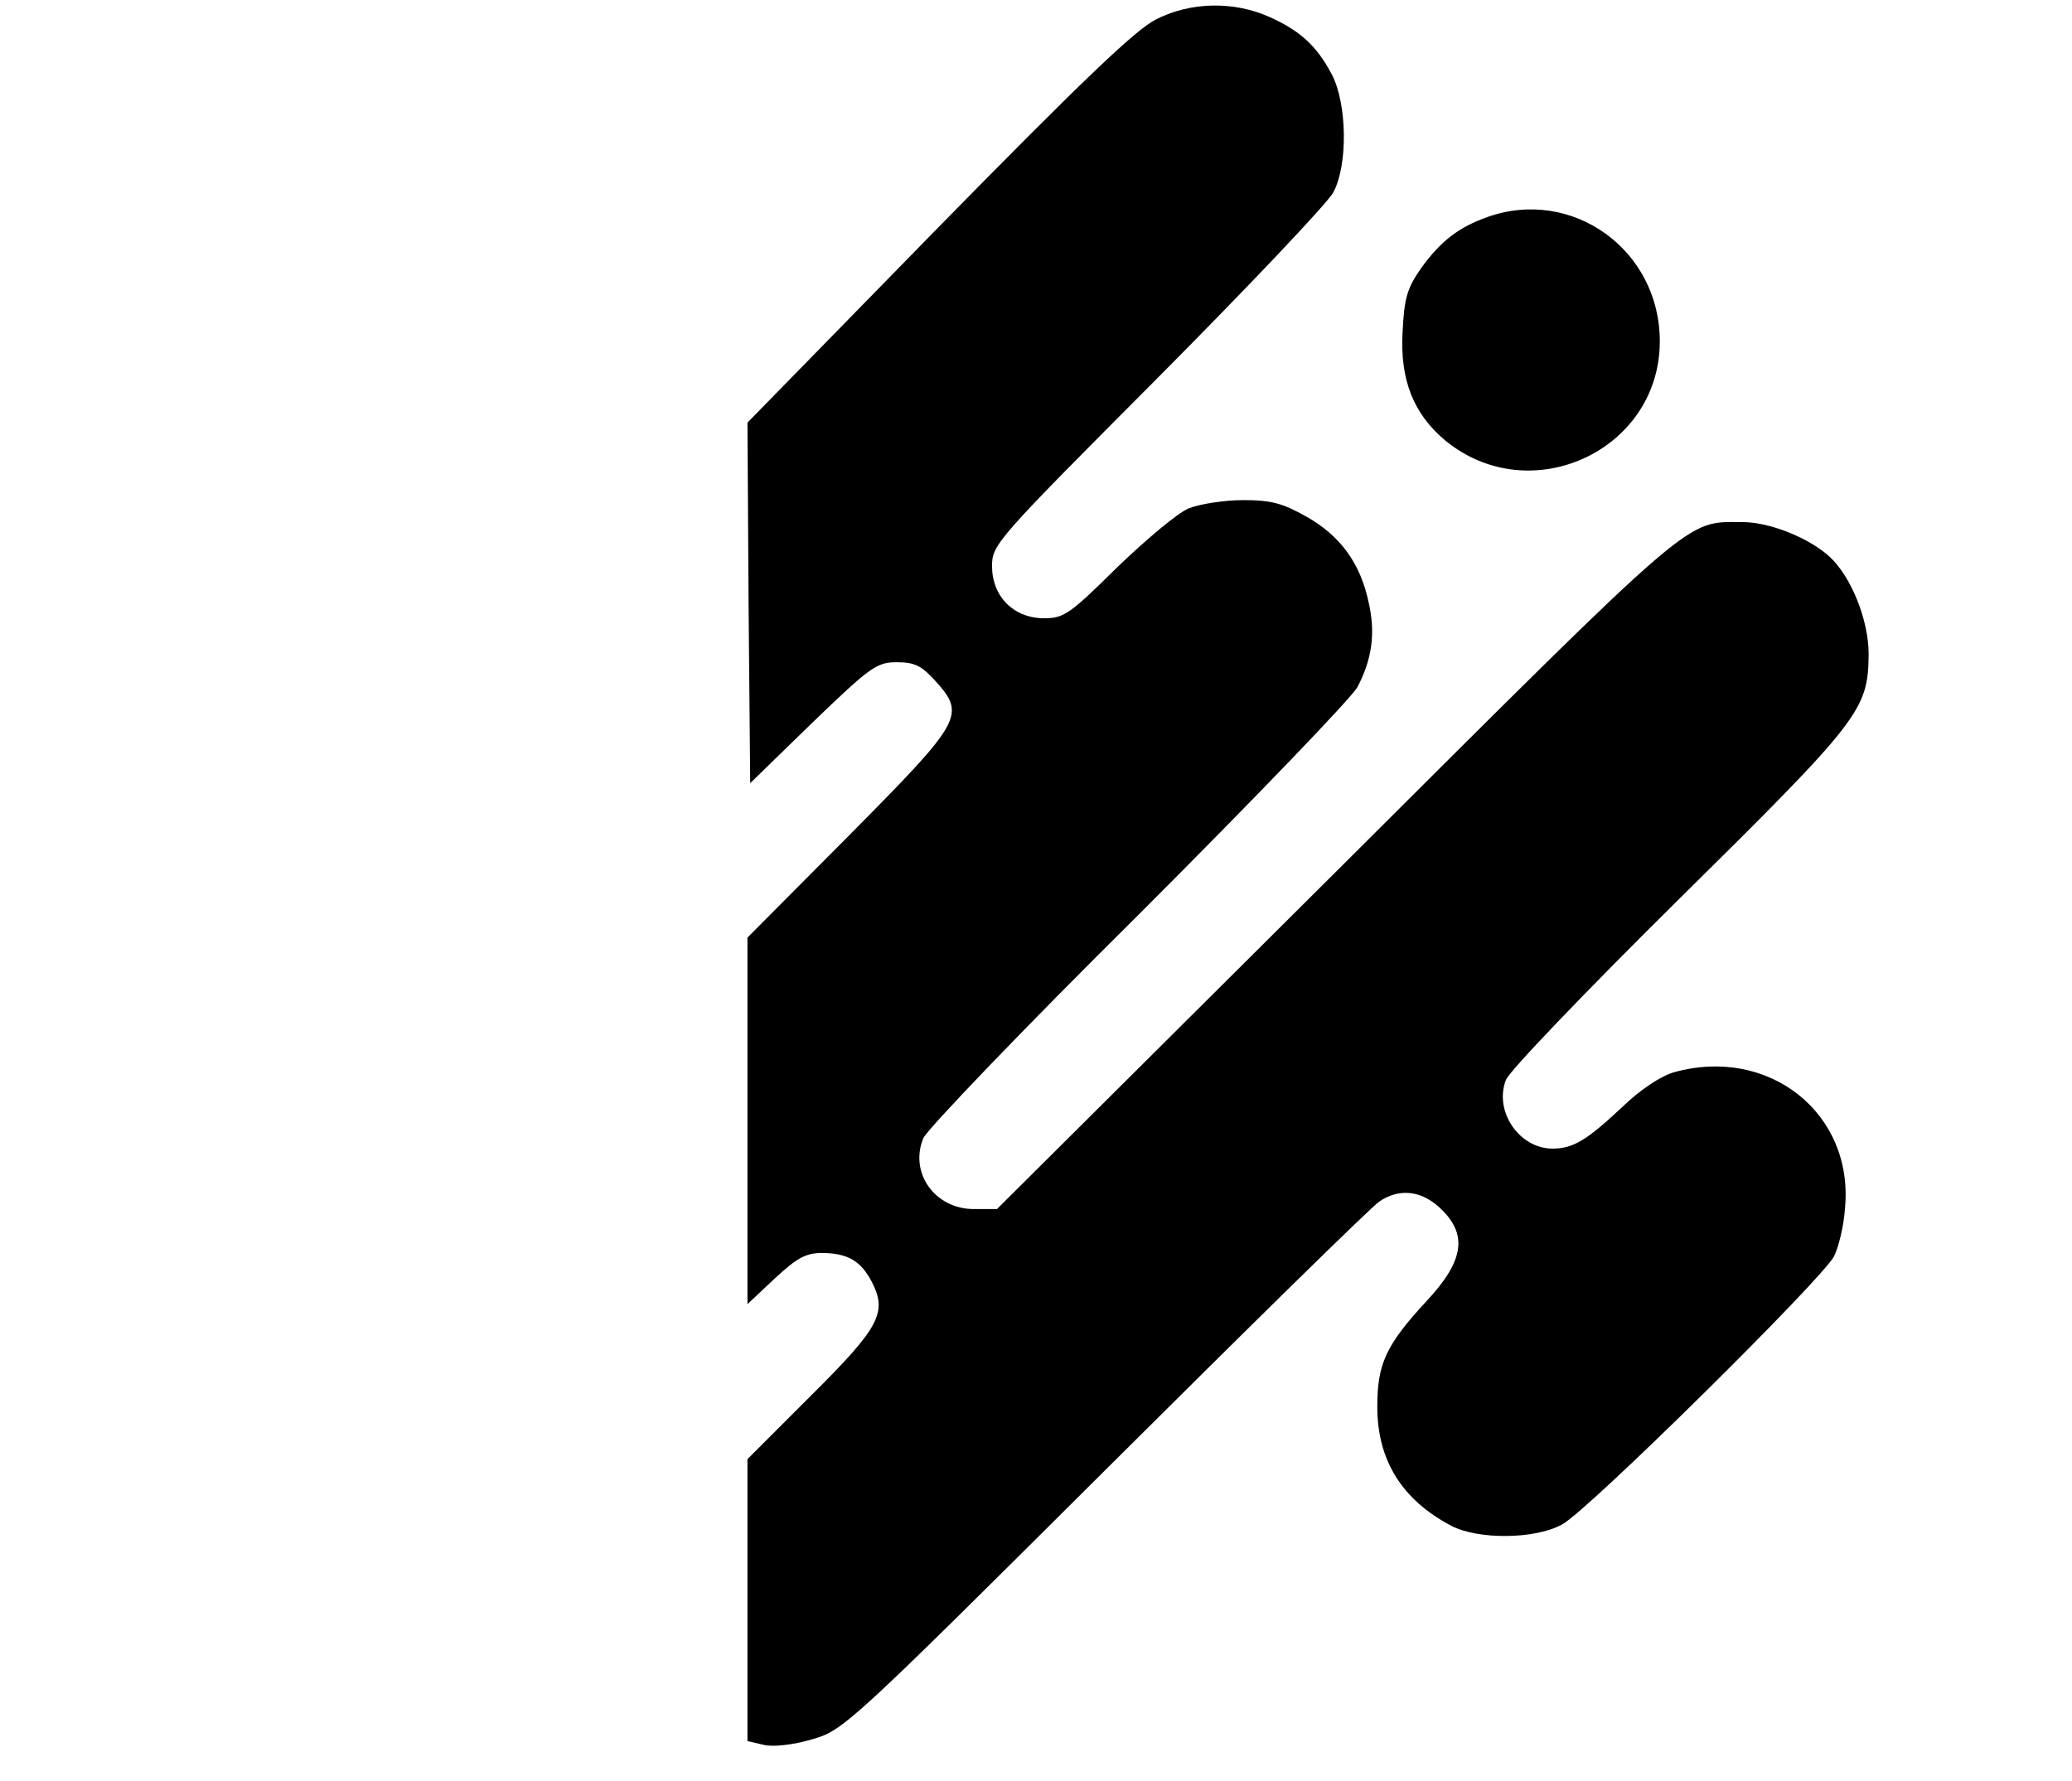 <?xml version="1.0" standalone="no"?>
<!DOCTYPE svg PUBLIC "-//W3C//DTD SVG 20010904//EN"
 "http://www.w3.org/TR/2001/REC-SVG-20010904/DTD/svg10.dtd">
<svg version="1.0" xmlns="http://www.w3.org/2000/svg"
 width="377pt" height="324pt" viewBox="0 0 377 324"
 preserveAspectRatio="xMidYMid meet">

<g transform="translate(0,324) scale(0.1,-0.1)"
fill="#000000" stroke="none">
<path d="M2104 3205 c-37 -18 -135 -112 -397 -379 l-347 -355 2 -328 3 -328
113 110 c106 102 117 110 154 110 33 0 45 -7 69 -33 57 -63 51 -73 -156 -282
l-185 -186 0 -333 0 -334 50 47 c40 37 56 46 85 46 47 0 71 -14 91 -52 29 -56
15 -83 -111 -208 l-115 -115 0 -257 0 -256 30 -7 c17 -4 53 0 87 10 57 16 67
25 533 489 261 260 486 481 500 490 36 24 75 20 109 -11 52 -48 46 -96 -23
-170 -75 -81 -90 -115 -90 -193 0 -97 45 -169 134 -216 49 -26 153 -25 202 2
45 23 473 446 495 488 8 16 18 55 20 88 16 172 -138 295 -311 247 -24 -7 -61
-31 -95 -64 -64 -60 -89 -75 -126 -75 -61 0 -107 68 -85 125 6 16 148 164 315
329 331 327 344 344 345 446 0 62 -32 141 -71 177 -37 34 -109 63 -158 63
-106 0 -77 25 -741 -637 l-616 -613 -42 0 c-71 0 -118 66 -92 129 6 15 182
199 392 407 209 209 388 395 398 414 27 52 33 99 20 155 -15 70 -51 120 -113
155 -43 24 -63 30 -115 30 -34 0 -79 -7 -99 -15 -20 -8 -78 -57 -130 -107 -86
-85 -97 -93 -133 -93 -56 0 -95 40 -95 95 0 39 7 47 302 343 165 166 309 318
319 337 27 51 25 162 -3 215 -27 51 -57 79 -113 104 -64 29 -143 28 -206 -4z"/>
<path d="M2706 2845 c-53 -19 -85 -44 -121 -94 -25 -36 -30 -54 -33 -115 -5
-87 20 -149 77 -197 155 -128 391 -19 391 180 0 167 -160 281 -314 226z"/>
</g>
</svg>
